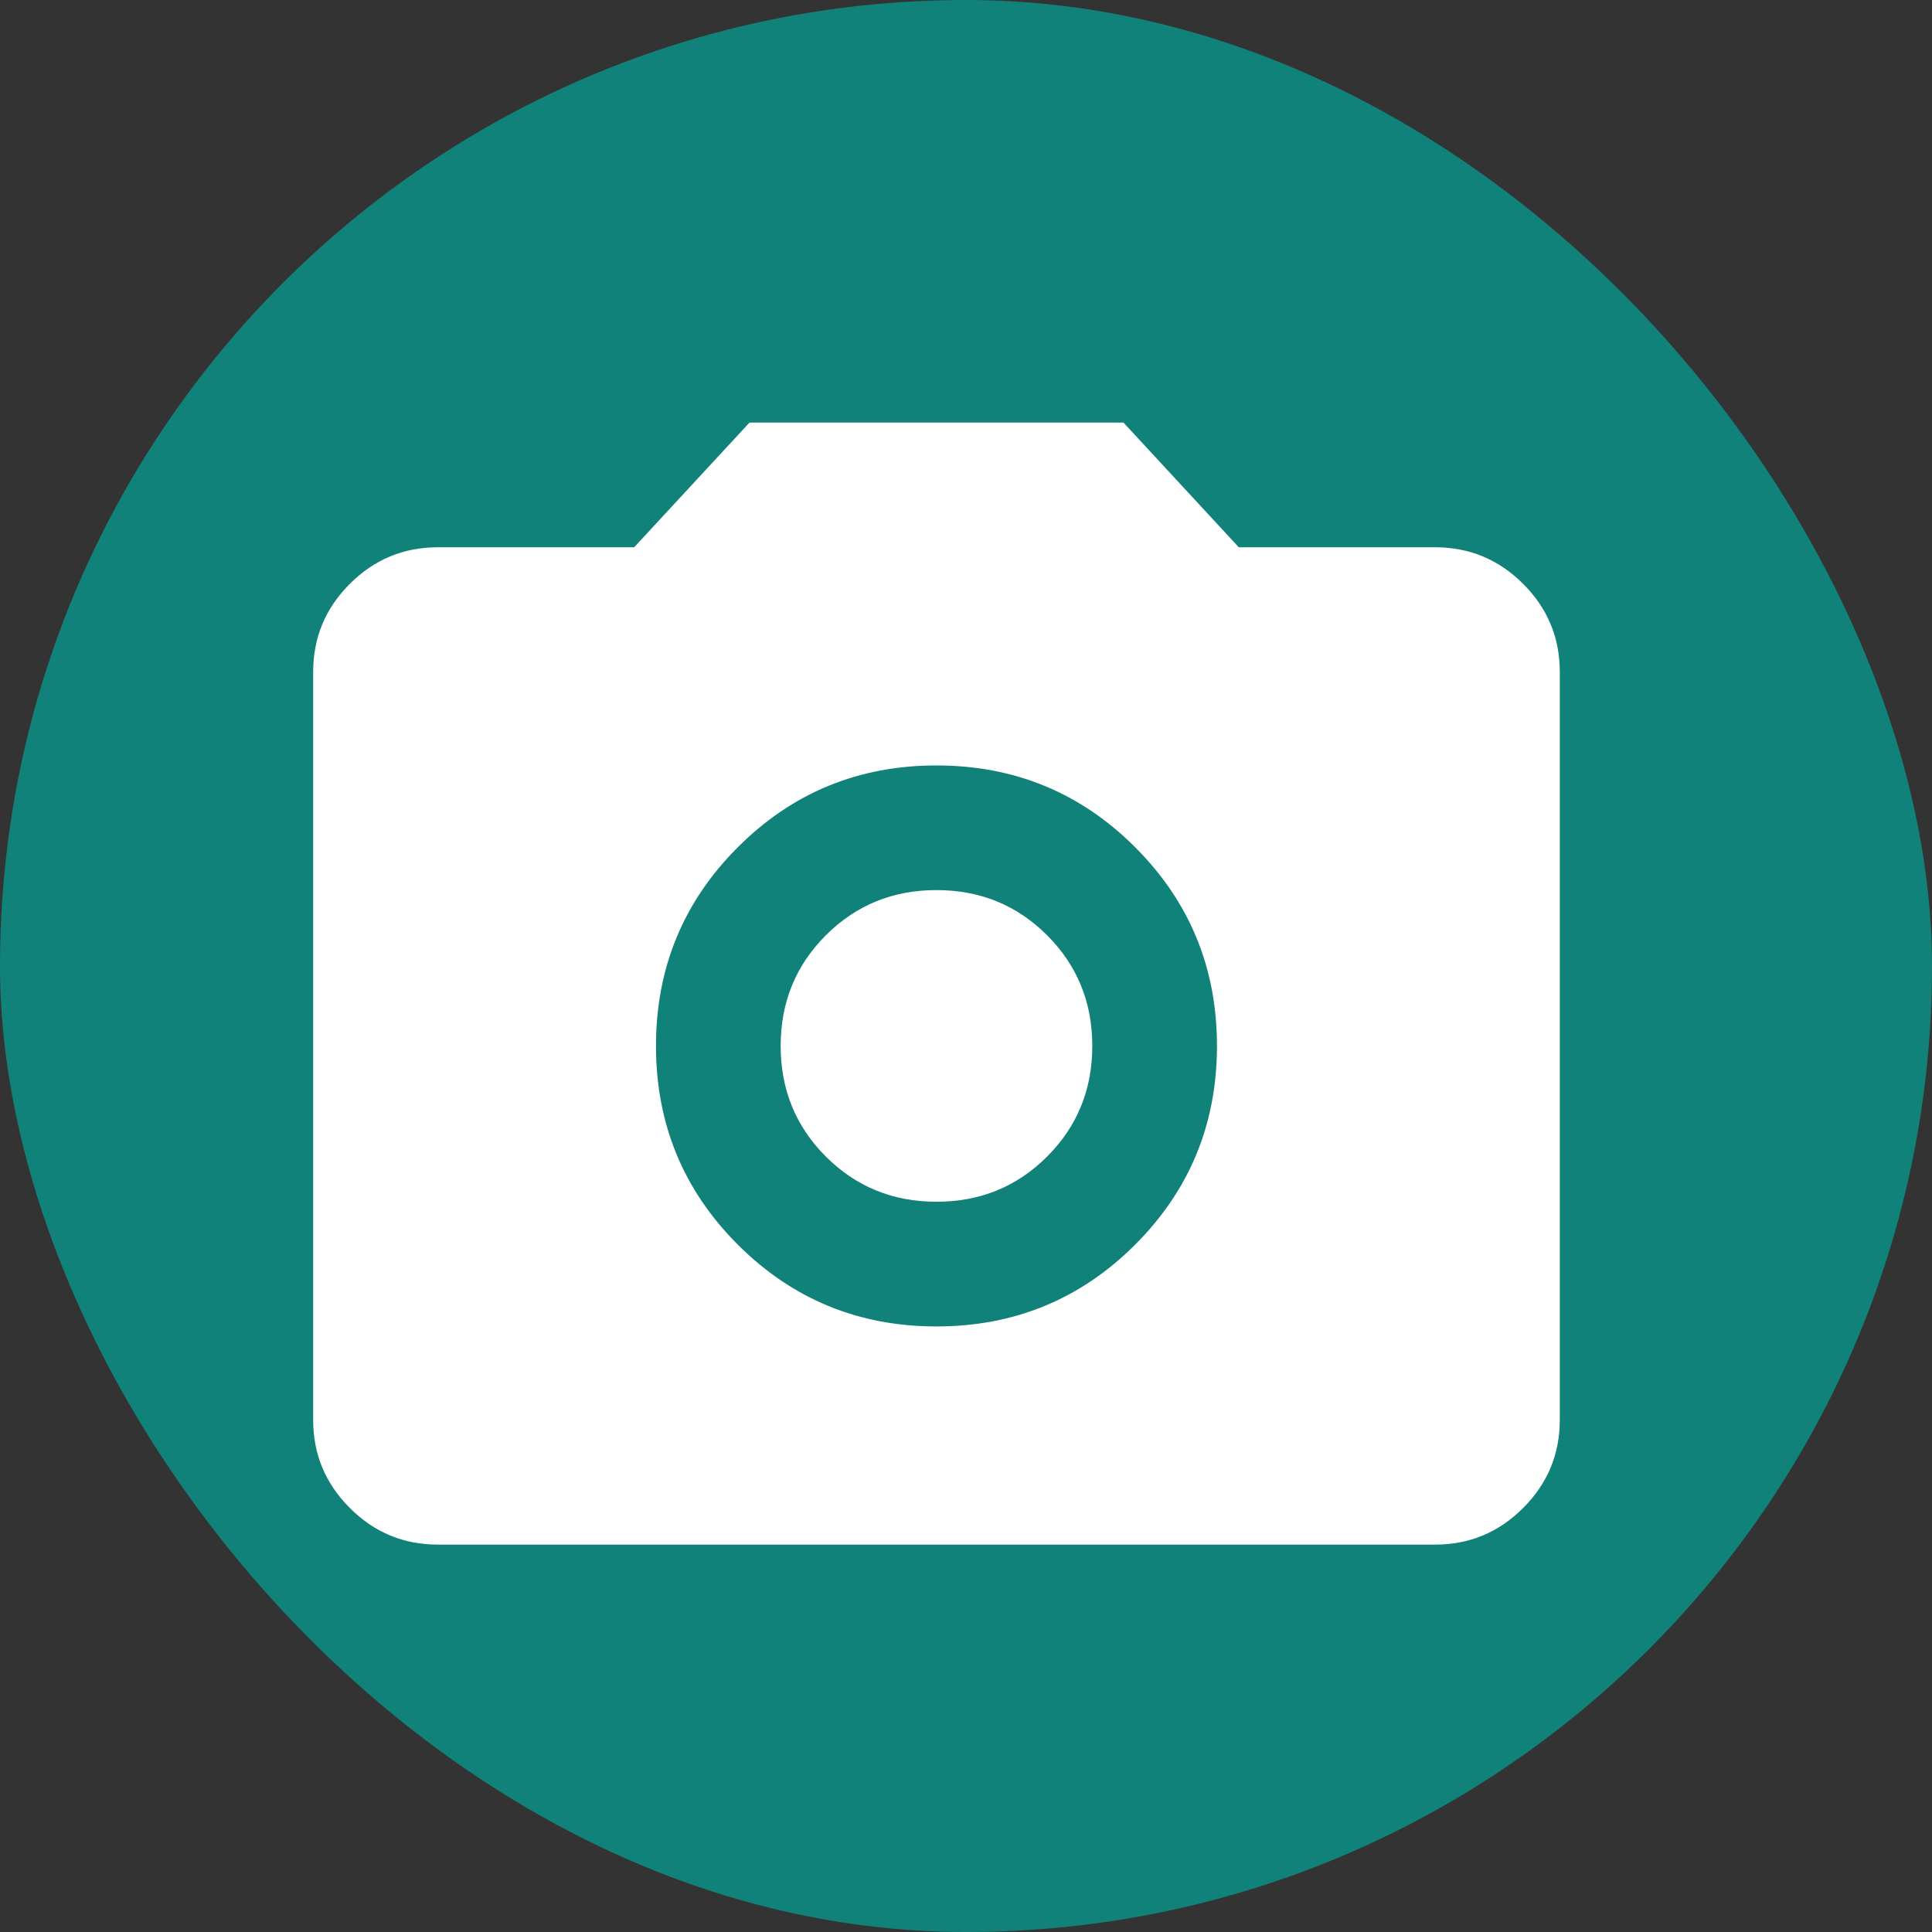 <svg width="41" height="41" viewBox="0 0 41 41" fill="none" xmlns="http://www.w3.org/2000/svg">
<rect x="0" y="0" width="41" height="41" fill="#333333" stroke="none"/>
<rect width="41" height="41" rx="20.5" fill="#118279"/>
<mask id="mask0_2277_13939" style="mask-type:alpha" maskUnits="userSpaceOnUse" x="4" y="5" width="32" height="32">
<rect x="4" y="5" width="31.747" height="31.747" fill="#D9D9D9"/>
</mask>
<g mask="url(#mask0_2277_13939)">
<path d="M19.873 28.149C21.527 28.149 22.932 27.57 24.09 26.413C25.247 25.255 25.826 23.85 25.826 22.196C25.826 20.543 25.247 19.137 24.09 17.98C22.932 16.822 21.527 16.244 19.873 16.244C18.22 16.244 16.814 16.822 15.657 17.98C14.5 19.137 13.921 20.543 13.921 22.196C13.921 23.85 14.5 25.255 15.657 26.413C16.814 27.57 18.22 28.149 19.873 28.149ZM19.873 25.503C18.948 25.503 18.165 25.183 17.526 24.544C16.886 23.905 16.567 23.122 16.567 22.196C16.567 21.27 16.886 20.488 17.526 19.848C18.165 19.209 18.948 18.889 19.873 18.889C20.799 18.889 21.582 19.209 22.221 19.848C22.861 20.488 23.18 21.27 23.18 22.196C23.18 23.122 22.861 23.905 22.221 24.544C21.582 25.183 20.799 25.503 19.873 25.503ZM9.291 32.779C8.564 32.779 7.941 32.52 7.423 32.001C6.905 31.483 6.646 30.86 6.646 30.133V14.259C6.646 13.532 6.905 12.909 7.423 12.391C7.941 11.873 8.564 11.614 9.291 11.614H13.458L15.905 8.968H23.842L26.289 11.614H30.456C31.183 11.614 31.806 11.873 32.324 12.391C32.842 12.909 33.101 13.532 33.101 14.259V30.133C33.101 30.86 32.842 31.483 32.324 32.001C31.806 32.52 31.183 32.779 30.456 32.779H9.291Z" fill="white"/>
</g>
</svg>
